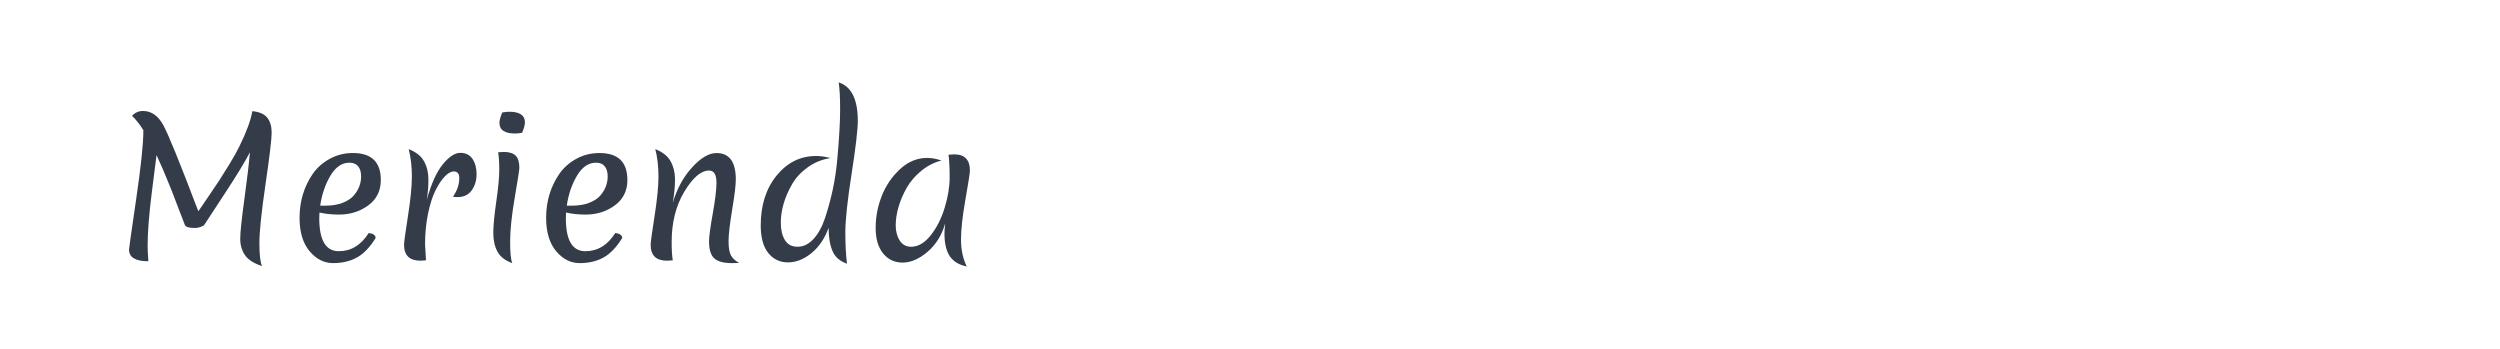 <?xml version="1.0" encoding="utf-8"?>
<!-- Generator: Adobe Illustrator 16.0.0, SVG Export Plug-In . SVG Version: 6.00 Build 0)  -->
<!DOCTYPE svg PUBLIC "-//W3C//DTD SVG 1.1//EN" "http://www.w3.org/Graphics/SVG/1.1/DTD/svg11.dtd">
<svg version="1.1" id="图层_1" xmlns="http://www.w3.org/2000/svg" xmlns:xlink="http://www.w3.org/1999/xlink" x="0px" y="0px"
	 width="258px" height="36px" viewBox="0 0 258 36" enable-background="new 0 0 258 36" xml:space="preserve">
<g>
	<path fill="#343C49" d="M27.574,12.138c0.307,0.377,0.461,0.896,0.461,1.555c0,0.658-0.211,2.434-0.634,5.325
		s-0.633,4.916-0.633,6.074s0.089,1.947,0.269,2.369c-0.844-0.281-1.43-0.658-1.756-1.131s-0.489-1.037-0.489-1.689
		s0.144-2.027,0.432-4.127c0.288-2.098,0.477-3.696,0.566-4.797c-0.525,1.011-1.398,2.443-2.62,4.299
		c-1.222,1.854-1.929,2.936-2.121,3.242c-0.307,0.18-0.627,0.27-0.96,0.27c-0.601,0-0.94-0.109-1.017-0.327
		c-0.141-0.356-0.362-0.93-0.662-1.717c-0.301-0.787-0.547-1.43-0.739-1.929c-0.563-1.407-1.068-2.591-1.516-3.551
		c-0.013,0.09-0.17,1.321-0.47,3.694c-0.301,2.374-0.451,4.265-0.451,5.671c0,0.396,0.026,0.928,0.077,1.594
		c-1.331,0-1.996-0.402-1.996-1.209c0-0.115,0.246-1.852,0.739-5.211c0.492-3.358,0.739-5.696,0.739-7.015v-0.096
		c-0.371-0.601-0.761-1.094-1.17-1.478c0.307-0.332,0.684-0.499,1.132-0.499c0.87,0,1.57,0.489,2.102,1.469
		c0.53,0.978,1.71,3.879,3.541,8.703c0.039,0.076,0.064,0.134,0.077,0.172c0.115-0.179,0.429-0.64,0.94-1.382
		c0.511-0.741,0.898-1.314,1.161-1.718c0.262-0.403,0.624-0.978,1.084-1.728c0.46-0.748,0.818-1.391,1.075-1.928
		c0.716-1.459,1.151-2.648,1.305-3.569C26.755,11.54,27.267,11.76,27.574,12.138z"/>
	<path fill="#343C49" d="M36.824,26.58c-0.704,0.383-1.52,0.574-2.447,0.574s-1.737-0.408-2.427-1.229
		c-0.691-0.818-1.036-1.969-1.036-3.454c0-1.689,0.454-3.198,1.362-4.529c0.447-0.64,1.033-1.157,1.756-1.554
		c0.723-0.397,1.519-0.596,2.389-0.596c1.919,0,2.879,0.928,2.879,2.782c0,1.114-0.432,1.987-1.295,2.621
		c-0.863,0.632-1.865,0.949-3.003,0.949c-0.755,0-1.433-0.069-2.035-0.211c-0.013,0.128-0.019,0.326-0.019,0.595
		c0,2.266,0.672,3.396,2.015,3.396c1.267,0,2.296-0.627,3.09-1.881c0.473,0.064,0.71,0.238,0.71,0.52
		C38.174,25.523,37.527,26.195,36.824,26.58z M36.057,16.791c-0.768,0-1.417,0.441-1.948,1.324
		c-0.531,0.884-0.886,1.919-1.065,3.109h0.538c0.678,0,1.266-0.097,1.765-0.287c0.5-0.193,0.883-0.443,1.152-0.75
		c0.511-0.587,0.768-1.253,0.768-1.996c0-0.422-0.099-0.76-0.297-1.017C36.77,16.919,36.466,16.791,36.057,16.791z"/>
	<path fill="#343C49" d="M45.7,16.954c0.646-0.786,1.248-1.181,1.804-1.181s0.976,0.209,1.257,0.625s0.422,0.943,0.422,1.583
		c0,0.639-0.167,1.192-0.499,1.66c-0.333,0.467-0.819,0.699-1.458,0.699c-0.205,0-0.365-0.013-0.48-0.037
		c0.435-0.627,0.652-1.268,0.652-1.92c0-0.461-0.186-0.69-0.556-0.69c-0.294,0-0.608,0.172-0.941,0.519
		c-0.332,0.345-0.652,0.824-0.959,1.438c-0.307,0.613-0.563,1.413-0.768,2.398c-0.205,0.985-0.307,2.049-0.307,3.188
		c0,0.127,0.032,0.672,0.096,1.631c-0.333,0.025-0.524,0.037-0.576,0.037c-1.126,0-1.688-0.549-1.688-1.648
		c0-0.258,0.134-1.242,0.403-2.957c0.269-1.714,0.403-3.081,0.403-4.097c0-1.018-0.109-1.955-0.326-2.813
		c0.754,0.295,1.283,0.714,1.583,1.258c0.3,0.543,0.451,1.177,0.451,1.899s-0.057,1.417-0.172,2.082
		C44.5,18.967,45.054,17.741,45.7,16.954z"/>
	<path fill="#343C49" d="M51.341,25.975c-0.288-0.531-0.432-1.174-0.432-1.93c0-0.755,0.103-1.835,0.307-3.243
		c0.205-1.407,0.307-2.501,0.307-3.281c0-0.779-0.039-1.381-0.115-1.804c0.23-0.025,0.416-0.039,0.557-0.039
		c0.576,0,0.991,0.128,1.248,0.384c0.256,0.256,0.384,0.68,0.384,1.267c0,0.192-0.157,1.199-0.47,3.023
		c-0.314,1.822-0.474,3.326-0.48,4.51c-0.007,1.184,0.067,1.949,0.221,2.293C52.138,26.898,51.63,26.506,51.341,25.975z
		 M53.155,13.778c-1.075,0-1.612-0.364-1.612-1.095c0-0.255,0.096-0.614,0.288-1.074c0.281-0.051,0.524-0.077,0.729-0.077
		c1.074,0,1.612,0.365,1.612,1.095c0,0.256-0.096,0.613-0.288,1.074C53.603,13.753,53.359,13.778,53.155,13.778z"/>
	<path fill="#343C49" d="M62.271,26.58c-0.704,0.383-1.52,0.574-2.447,0.574c-0.928,0-1.737-0.408-2.428-1.229
		c-0.69-0.818-1.036-1.969-1.036-3.454c0-1.689,0.454-3.198,1.362-4.529c0.448-0.64,1.033-1.157,1.756-1.554
		c0.723-0.397,1.52-0.596,2.39-0.596c1.919,0,2.878,0.928,2.878,2.782c0,1.114-0.432,1.987-1.295,2.621
		c-0.863,0.632-1.865,0.949-3.003,0.949c-0.755,0-1.433-0.069-2.034-0.211c-0.013,0.128-0.019,0.326-0.019,0.595
		c0,2.266,0.672,3.396,2.015,3.396c1.267,0,2.296-0.627,3.09-1.881c0.474,0.064,0.71,0.238,0.71,0.52
		C63.621,25.523,62.974,26.195,62.271,26.58z M61.503,16.791c-0.768,0-1.417,0.441-1.948,1.324
		c-0.531,0.884-0.886,1.919-1.065,3.109h0.538c0.678,0,1.267-0.097,1.765-0.287c0.5-0.193,0.883-0.443,1.152-0.75
		c0.511-0.587,0.768-1.253,0.768-1.996c0-0.422-0.099-0.76-0.297-1.017C62.217,16.919,61.913,16.791,61.503,16.791z"/>
	<path fill="#343C49" d="M75.935,18.519c0,0.589-0.125,1.628-0.374,3.118c-0.249,1.49-0.374,2.576-0.374,3.254
		s0.083,1.168,0.25,1.467c0.166,0.301,0.447,0.561,0.844,0.777c-0.166,0.014-0.403,0.02-0.71,0.02c-0.87,0-1.487-0.162-1.852-0.488
		c-0.364-0.328-0.547-0.912-0.547-1.758c0-0.473,0.127-1.43,0.384-2.868c0.256-1.439,0.384-2.498,0.384-3.176
		c0-0.846-0.256-1.267-0.768-1.267c-0.819,0-1.667,0.723-2.542,2.169c-0.877,1.445-1.315,3.185-1.315,5.22
		c0,0.807,0.039,1.432,0.115,1.881c-0.333,0.025-0.531,0.037-0.595,0.037c-1.126,0-1.688-0.549-1.688-1.648
		c0-0.258,0.134-1.242,0.403-2.957c0.269-1.714,0.403-3.081,0.403-4.097c0-1.018-0.108-1.955-0.326-2.813
		c0.755,0.295,1.283,0.714,1.583,1.258c0.3,0.543,0.451,1.164,0.451,1.861s-0.077,1.507-0.23,2.429
		c0.422-1.446,1.084-2.665,1.986-3.657c0.902-0.991,1.743-1.487,2.524-1.487C75.27,15.793,75.935,16.701,75.935,18.519z"/>
	<path fill="#343C49" d="M81.001,24.775c0.282,0.461,0.72,0.689,1.314,0.689c0.596,0,1.139-0.264,1.632-0.795
		c0.492-0.531,0.889-1.248,1.19-2.149c0.3-0.903,0.563-1.862,0.787-2.879c0.224-1.018,0.387-2.103,0.489-3.253
		c0.192-2.137,0.288-3.832,0.288-5.086S86.65,9.115,86.548,8.5c1.317,0.423,1.977,1.747,1.977,3.973
		c0,0.909-0.215,2.738-0.643,5.489c-0.429,2.75-0.643,4.759-0.643,6.026s0.058,2.342,0.173,3.225
		c-0.729-0.244-1.228-0.678-1.497-1.305c-0.269-0.629-0.403-1.428-0.403-2.4c-0.397,1.102-0.985,1.971-1.766,2.611
		c-0.781,0.639-1.59,0.959-2.428,0.959s-1.516-0.324-2.034-0.971c-0.518-0.645-0.777-1.596-0.777-2.85
		c0-2.085,0.547-3.799,1.641-5.143c1.094-1.343,2.453-2.016,4.078-2.016c0.46,0,0.953,0.071,1.478,0.212
		c-0.87,0.14-1.65,0.458-2.341,0.949c-0.691,0.494-1.228,1.072-1.612,1.738c-0.781,1.355-1.171,2.686-1.171,3.99
		C80.579,23.72,80.72,24.314,81.001,24.775z"/>
	<path fill="#343C49" d="M93.59,19.353c-0.371,0.647-0.656,1.306-0.854,1.978c-0.199,0.671-0.298,1.314-0.298,1.928
		c0,0.615,0.138,1.137,0.413,1.564c0.274,0.43,0.668,0.643,1.18,0.643c0.716,0,1.388-0.393,2.015-1.18
		c0.626-0.787,1.109-1.74,1.449-2.859c0.339-1.119,0.509-2.156,0.509-3.109s-0.039-1.736-0.115-2.351
		c0.307-0.025,0.499-0.039,0.576-0.039c1.087,0,1.631,0.557,1.631,1.671c0,0.242-0.153,1.231-0.46,2.965
		c-0.307,1.732-0.46,3.121-0.46,4.164s0.198,1.967,0.595,2.773c-0.806-0.166-1.391-0.521-1.756-1.064
		c-0.365-0.545-0.547-1.328-0.547-2.352c0-0.178,0.026-0.525,0.077-1.037c-0.346,1.217-0.953,2.195-1.823,2.938
		c-0.87,0.742-1.725,1.113-2.563,1.113s-1.513-0.316-2.024-0.949c-0.512-0.635-0.768-1.512-0.768-2.631s0.208-2.213,0.624-3.282
		c0.416-1.067,1.043-1.991,1.881-2.772c0.838-0.78,1.775-1.17,2.812-1.17c0.448,0,0.94,0.089,1.478,0.268
		c-0.755,0.192-1.446,0.544-2.073,1.056S93.961,18.708,93.59,19.353z"/>
</g>
</svg>
